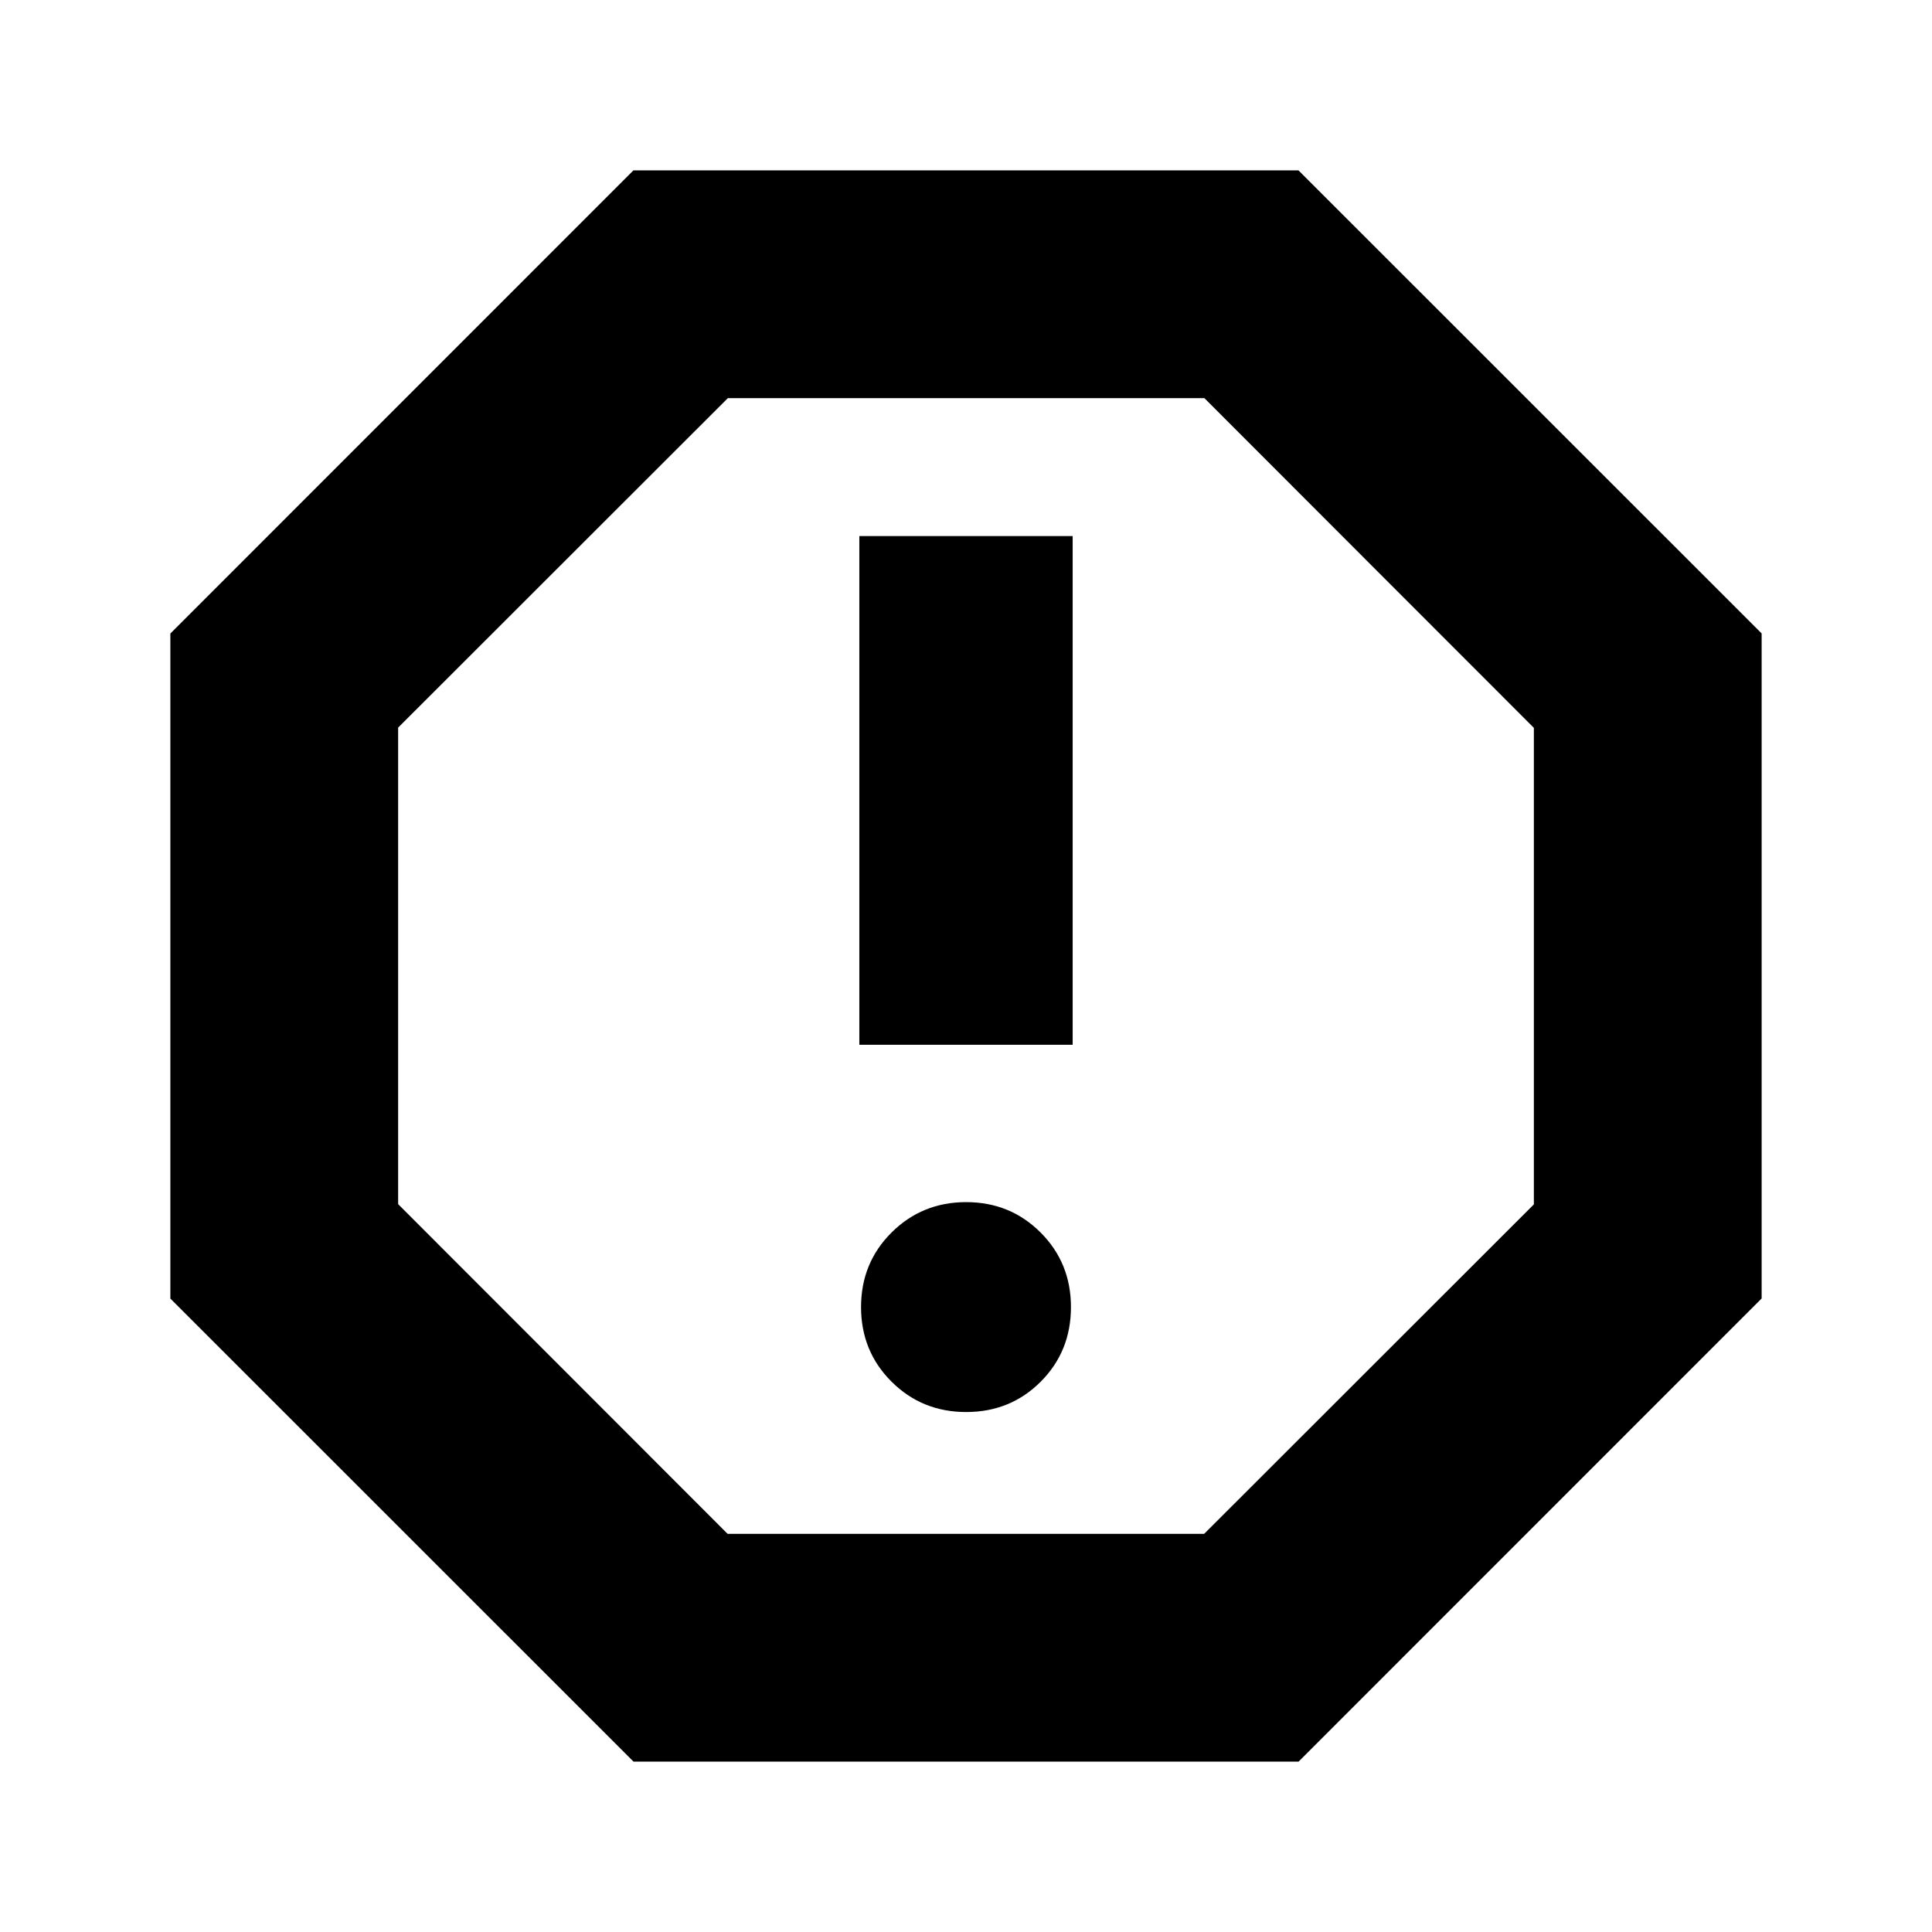 <svg xmlns="http://www.w3.org/2000/svg" height="24" viewBox="0 -960 960 960" width="24"><path d="M480.09-258.37q21.96 0 37.01-15.05 15.05-15.06 15.05-37.1 0-21.96-15.09-37.06-15.1-15.09-36.98-15.09-21.89 0-37.06 15.09-15.17 15.1-15.17 37.06 0 21.95 15.14 37.05 15.15 15.1 37.1 15.1ZM427-440.87h106v-252.76H427v252.76ZM314.8-84.65 84.65-314.75V-645.2l230.1-230.15H645.2l230.15 230.1v330.45L645.25-84.65H314.8Zm46.75-113.18h236.78l163.84-163.72v-236.78L598.45-762.17H361.67L197.83-598.45v236.78l163.72 163.84ZM480-480Z"/></svg>